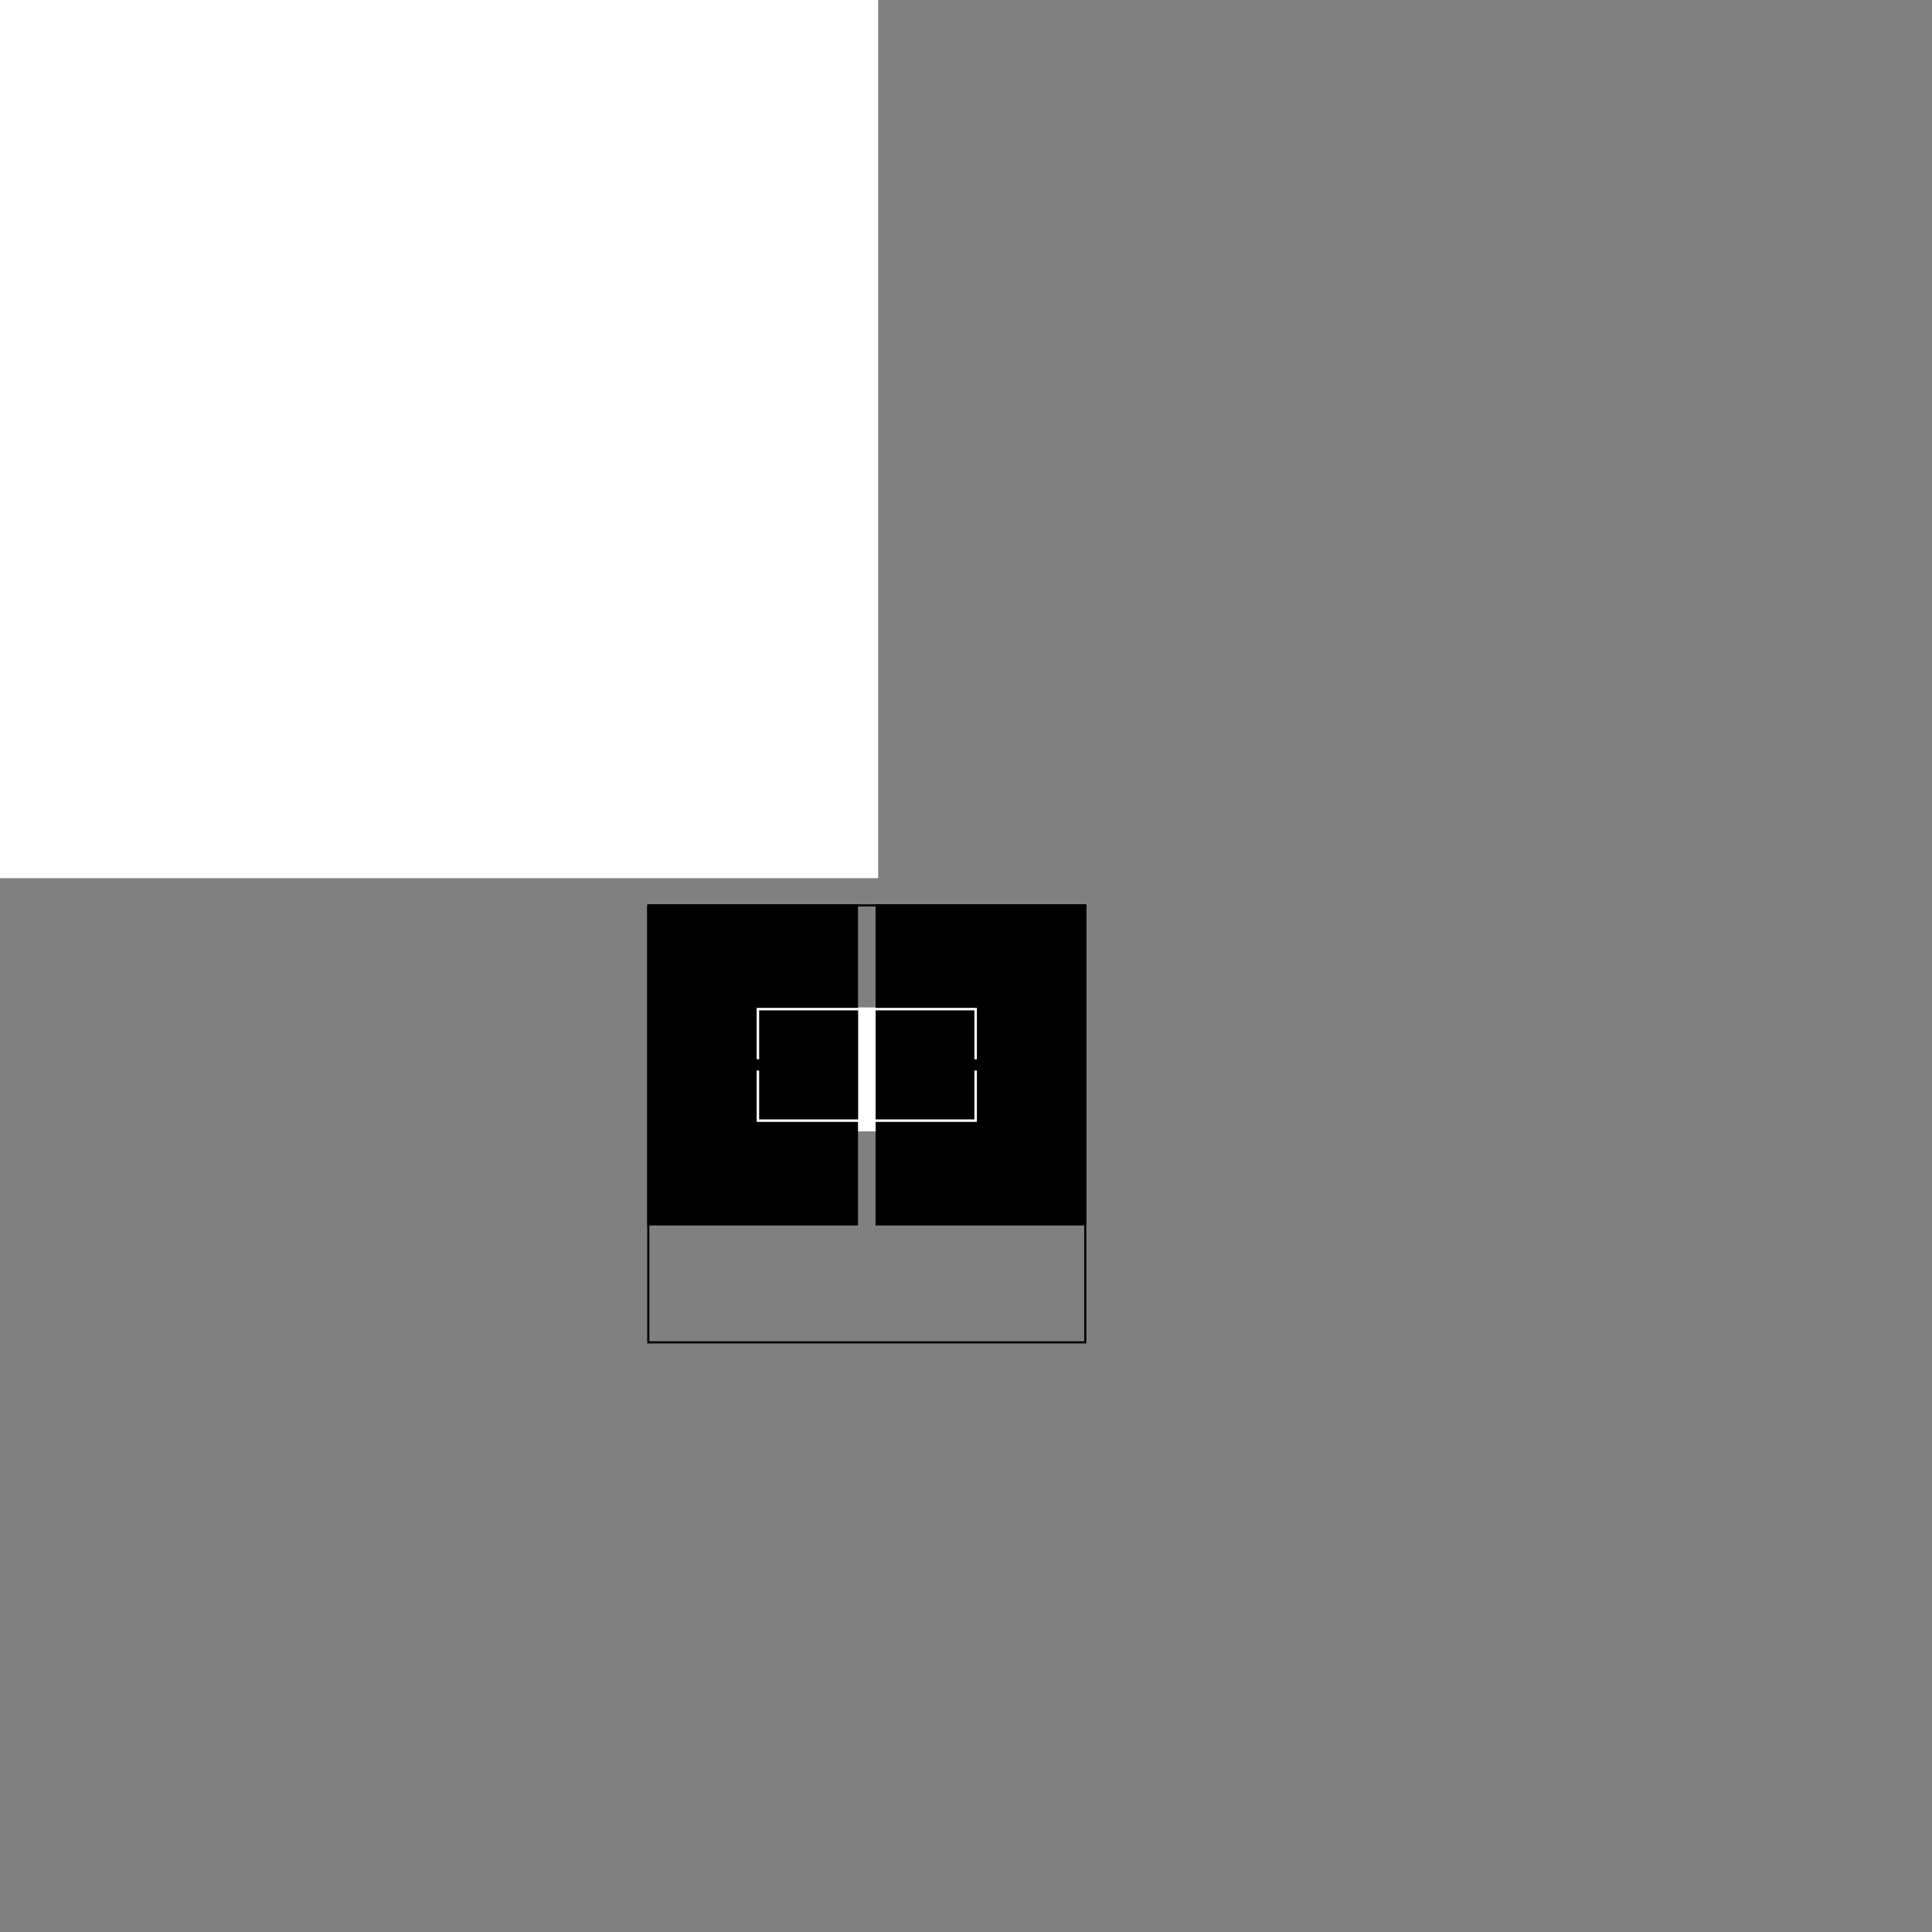 <?xml version="1.0" encoding="UTF-8" standalone="no"?>
<!-- Created with Inkscape (http://www.inkscape.org/) -->

<svg
   xmlns:dc="http://purl.org/dc/elements/1.1/"
   xmlns:cc="http://creativecommons.org/ns#"
   xmlns:rdf="http://www.w3.org/1999/02/22-rdf-syntax-ns#"
   xmlns:svg="http://www.w3.org/2000/svg"
   xmlns="http://www.w3.org/2000/svg"
   xmlns:sodipodi="http://sodipodi.sourceforge.net/DTD/sodipodi-0.dtd"
   xmlns:inkscape="http://www.inkscape.org/namespaces/inkscape"
   width="220.0mm"
   height="220.0mm"
   viewBox="0 0 220 220"
   id="svg4285"
   version="1.1"
   inkscape:version="0.91 r13725"
   sodipodi:docname="base_outline.svg">
  <rect x="0" y="0" width="220" height="220" fill="#808080" stroke="none"/>
  <sodipodi:namedview
     id="base"
     pagecolor="#ffffff"
     bordercolor="#666666"
     borderopacity="1.0"
     inkscape:pageopacity="0.0"
     inkscape:pageshadow="2"
     inkscape:zoom="3.959798"
     inkscape:cx="314.95753"
     inkscape:cy="337.99497"
     inkscape:document-units="mm"
     inkscape:current-layer="g5069"
     showgrid="true"
     inkscape:window-width="681"
     inkscape:window-height="375"
     inkscape:window-x="0"
     inkscape:window-y="391"
     inkscape:window-maximized="0"
     borderlayer="true">
    <inkscape:grid
       spacingx="2.54"
       spacingy="2.54"
       empspacing="1"
       type="xygrid"
       units="mm"
       id="grid5054" />
    <inkscape:grid
       id="grid5094"
       units="mm"
       type="xygrid"
       empspacing="1"
       spacingy="2.54"
       spacingx="2.54" />
  </sodipodi:namedview>
  <defs
     id="defs4287" />
  <g
     inkscape:label="[fixed] BG"
     inkscape:groupmode="layer"
     sodipodi:insensitive="true"
     id="g5059">
    <rect
       x="0"
       y="0"
       width="100.0"
       height="100.0"
       style="stroke:none;fill-opacity:1;fill:#FFFFFF"
       id="rect5061" />
  </g>
  <g
     inkscape:label="B.Cu-disabled"
     inkscape:groupmode="layer"
     id="g5063" />
  <g
     inkscape:label="B.Mask-disabled"
     inkscape:groupmode="layer"
     id="g5065" />
  <g
     inkscape:label="B.Silk-disabled"
     inkscape:groupmode="layer"
     id="g5067" />
  <g
     inkscape:label="F.Cu"
     inkscape:groupmode="layer"
     id="g5069">
    <rect
       style="opacity:1;fill:#000000;fill-opacity:1;stroke:#000000;stroke-width:0.255;stroke-linecap:butt;stroke-linejoin:miter;stroke-miterlimit:4;stroke-dasharray:none;stroke-opacity:1"
       id="rect5227"
       width="23.745"
       height="36.313"
       x="73.83"
       y="103.104" />
    <rect
       style="opacity:1;fill:#000000;fill-opacity:1;stroke:#000000;stroke-width:0.255;stroke-linecap:butt;stroke-linejoin:miter;stroke-miterlimit:4;stroke-dasharray:none;stroke-opacity:1"
       id="rect5227-2"
       width="23.745"
       height="36.313"
       x="99.83"
       y="103.104" />
    <rect
       style="opacity:1;fill:#000000;fill-opacity:1;stroke:#ffffff;stroke-width:0.282;stroke-linecap:butt;stroke-linejoin:miter;stroke-miterlimit:4;stroke-dasharray:none;stroke-opacity:1"
       id="rect5246-6"
       width="24.795"
       height="12.7"
       x="86.304"
       y="114.91" />
    <rect
       style="opacity:1;fill:#000000;fill-opacity:1;stroke:none;stroke-width:0.282;stroke-linecap:butt;stroke-linejoin:miter;stroke-miterlimit:4;stroke-dasharray:none;stroke-opacity:1"
       id="rect5272"
       width="4.134"
       height="1.283"
       x="84.101"
       y="120.618" />
    <rect
       style="opacity:1;fill:#000000;fill-opacity:1;stroke:none;stroke-width:0.282;stroke-linecap:butt;stroke-linejoin:miter;stroke-miterlimit:4;stroke-dasharray:none;stroke-opacity:1"
       id="rect5272-1"
       width="4.134"
       height="1.283"
       x="109.046"
       y="120.618" />
    <rect
       style="opacity:1;fill:#ffffff;fill-opacity:1;stroke:none;stroke-width:1;stroke-linecap:butt;stroke-linejoin:miter;stroke-miterlimit:4;stroke-dasharray:none;stroke-opacity:1"
       id="rect5292"
       width="1.991"
       height="14.111"
       x="97.719"
       y="114.721" />
  </g>
  <g
     inkscape:label="F.Mask"
     inkscape:groupmode="layer"
     id="g5071"
     style="display:none">
    <rect
       style="opacity:1;fill:#0000ff;fill-opacity:1;stroke:#000000;stroke-width:0.282;stroke-linecap:butt;stroke-linejoin:miter;stroke-miterlimit:4;stroke-dasharray:none;stroke-opacity:1"
       id="rect5246"
       width="24.795"
       height="12.7"
       x="86.304"
       y="114.91" />
  </g>
  <g
     inkscape:label="F.Silk-disabled"
     inkscape:groupmode="layer"
     id="g5073" />
  <g
     inkscape:label="Drill"
     inkscape:groupmode="layer"
     id="g5075" />
  <g
     inkscape:label="Edge.Cuts"
     inkscape:groupmode="layer"
     id="layer1">
    <path
       inkscape:connector-curvature="0"
       style="opacity:1;fill:none;fill-opacity:1;stroke:#000000;stroke-width:0.241;stroke-linecap:butt;stroke-linejoin:miter;stroke-miterlimit:4;stroke-dasharray:none;stroke-opacity:1"
       d="M73.822 103.096L123.582 103.096L123.582 152.856L73.822 152.856L73.822 103.096"
       id="rect5030" />
  </g>
</svg>

